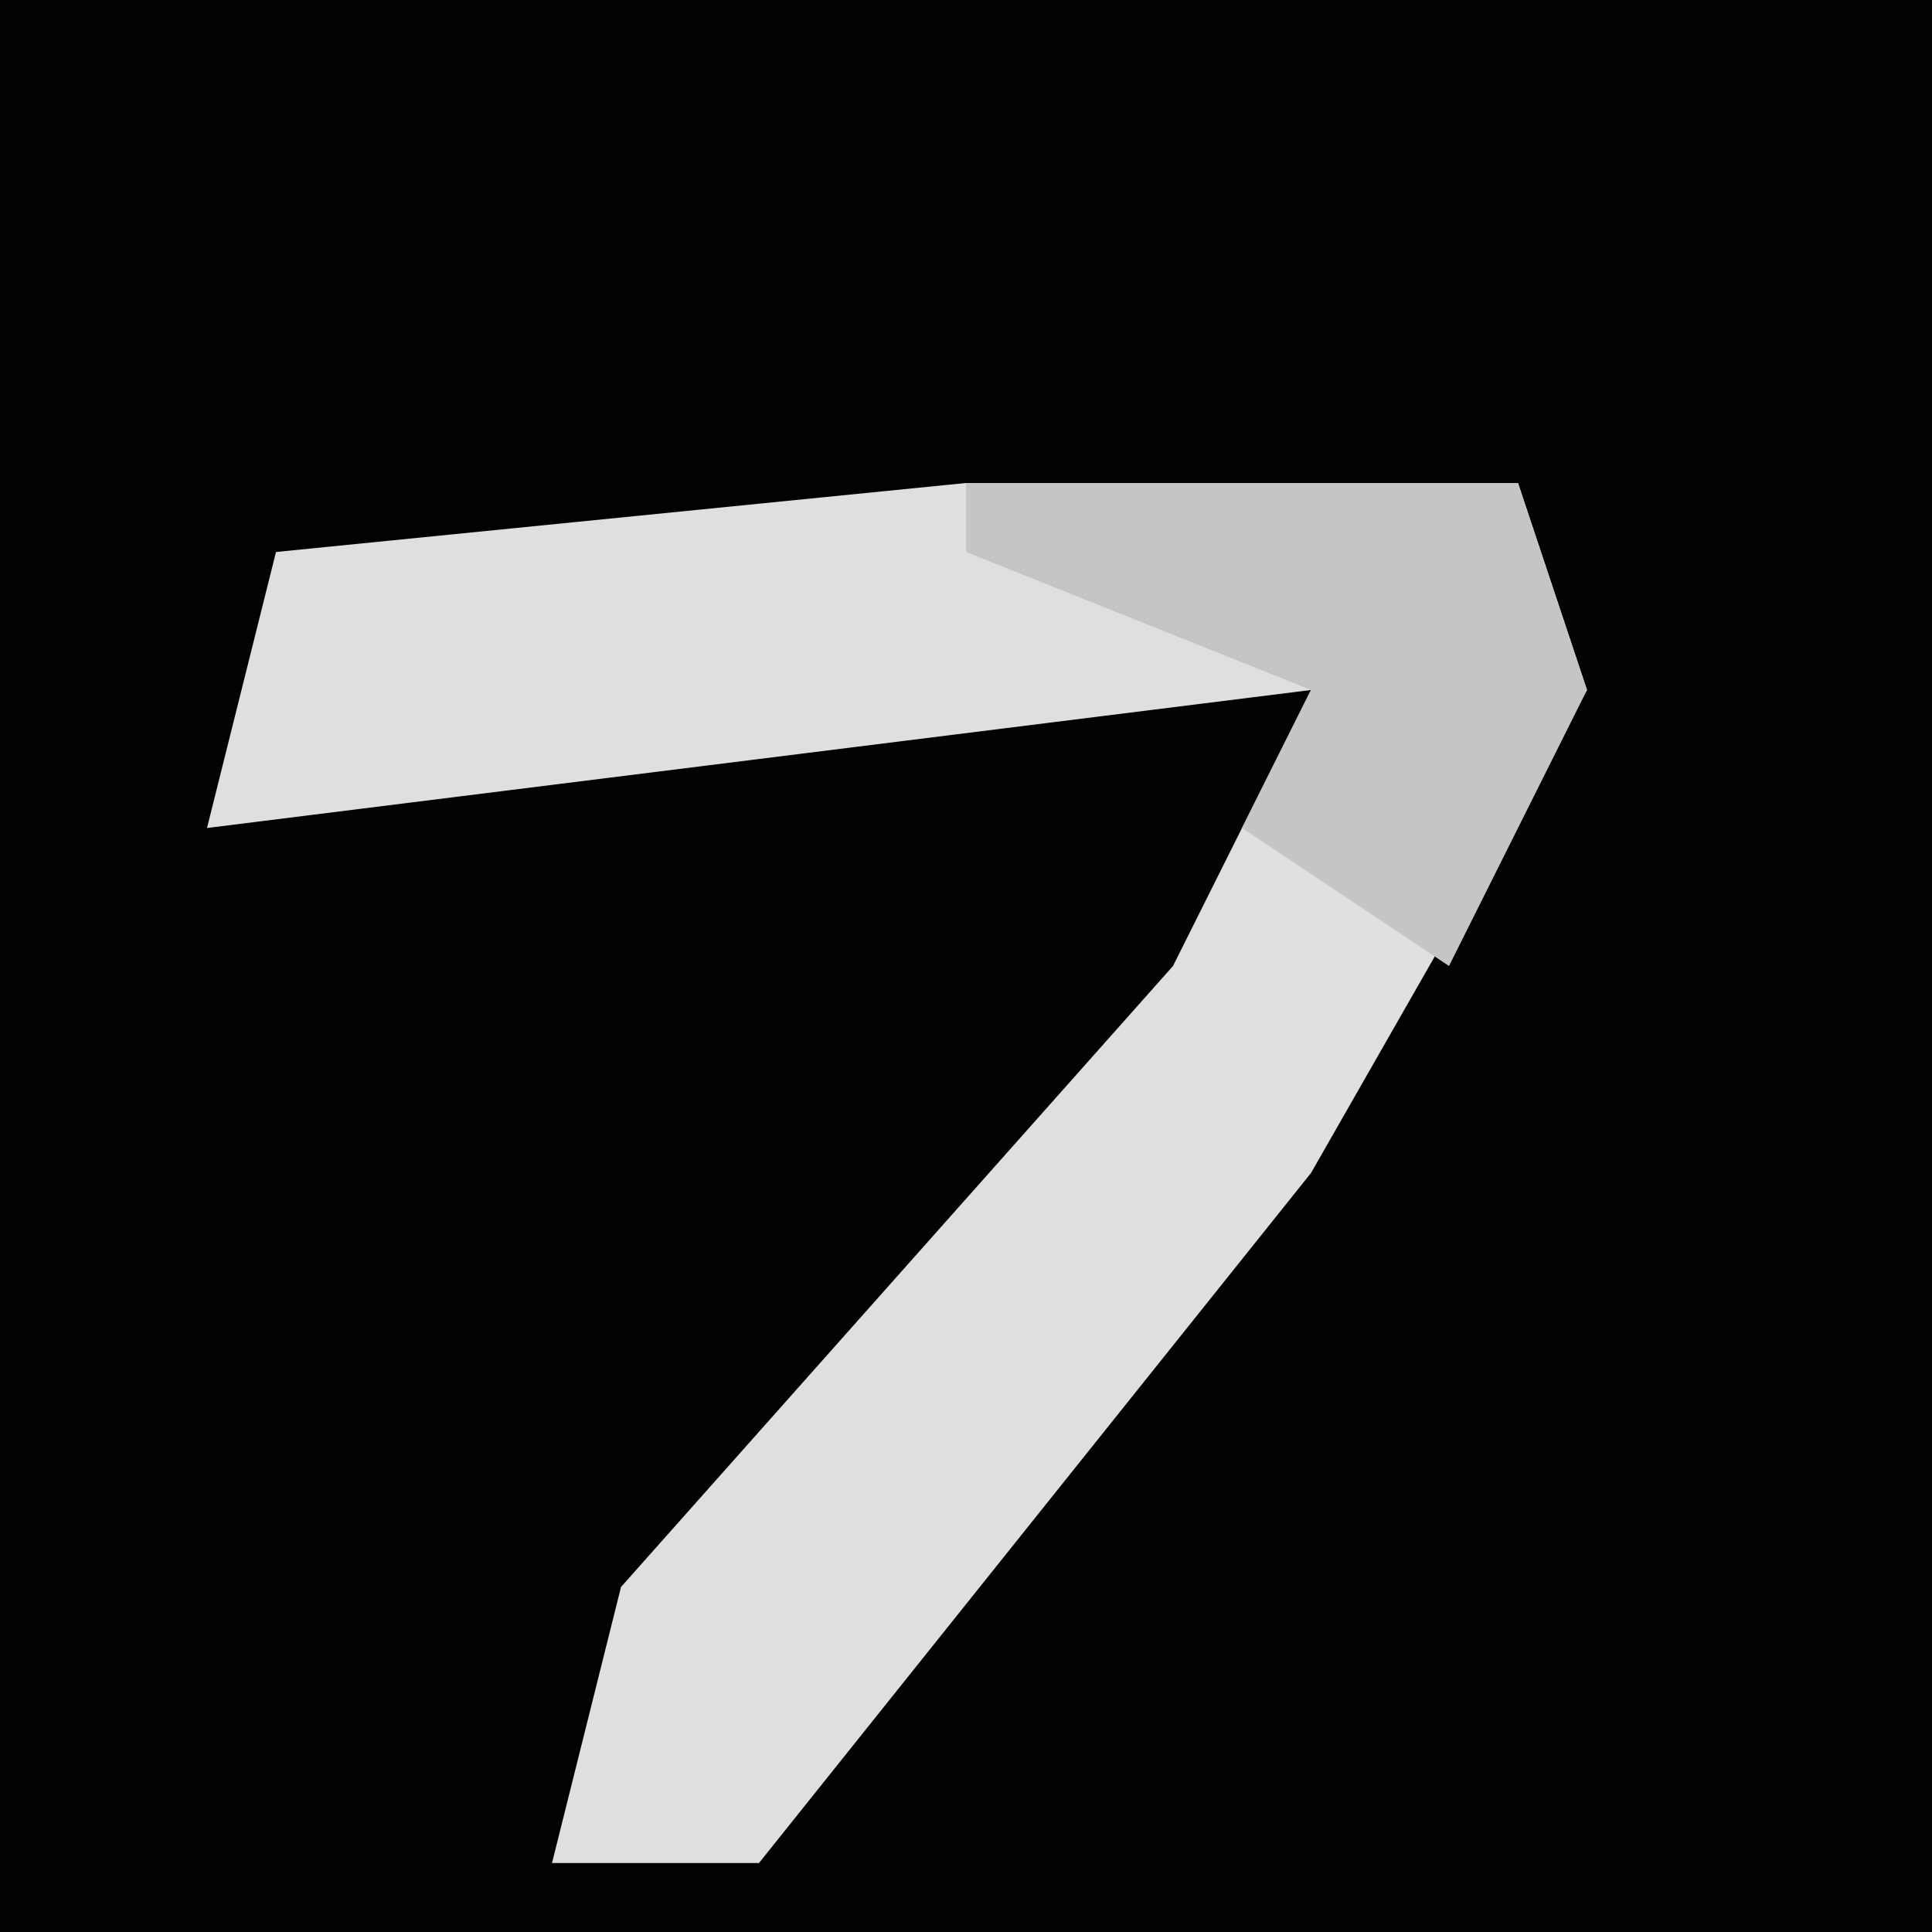 <?xml version="1.0" encoding="UTF-8"?>
<svg version="1.1" xmlns="http://www.w3.org/2000/svg" width="28" height="28">
<path d="M0,0 L28,0 L28,28 L0,28 Z " fill="#020202" transform="translate(0,0)"/>
<path d="M0,0 L8,0 L9,3 L5,10 L-3,20 L-6,20 L-5,16 L3,7 L5,3 L-11,5 L-10,1 Z " fill="#DFDFDF" transform="translate(14,7)"/>
<path d="M0,0 L8,0 L9,3 L7,7 L4,5 L5,3 L0,1 Z " fill="#C5C5C5" transform="translate(14,7)"/>
</svg>

